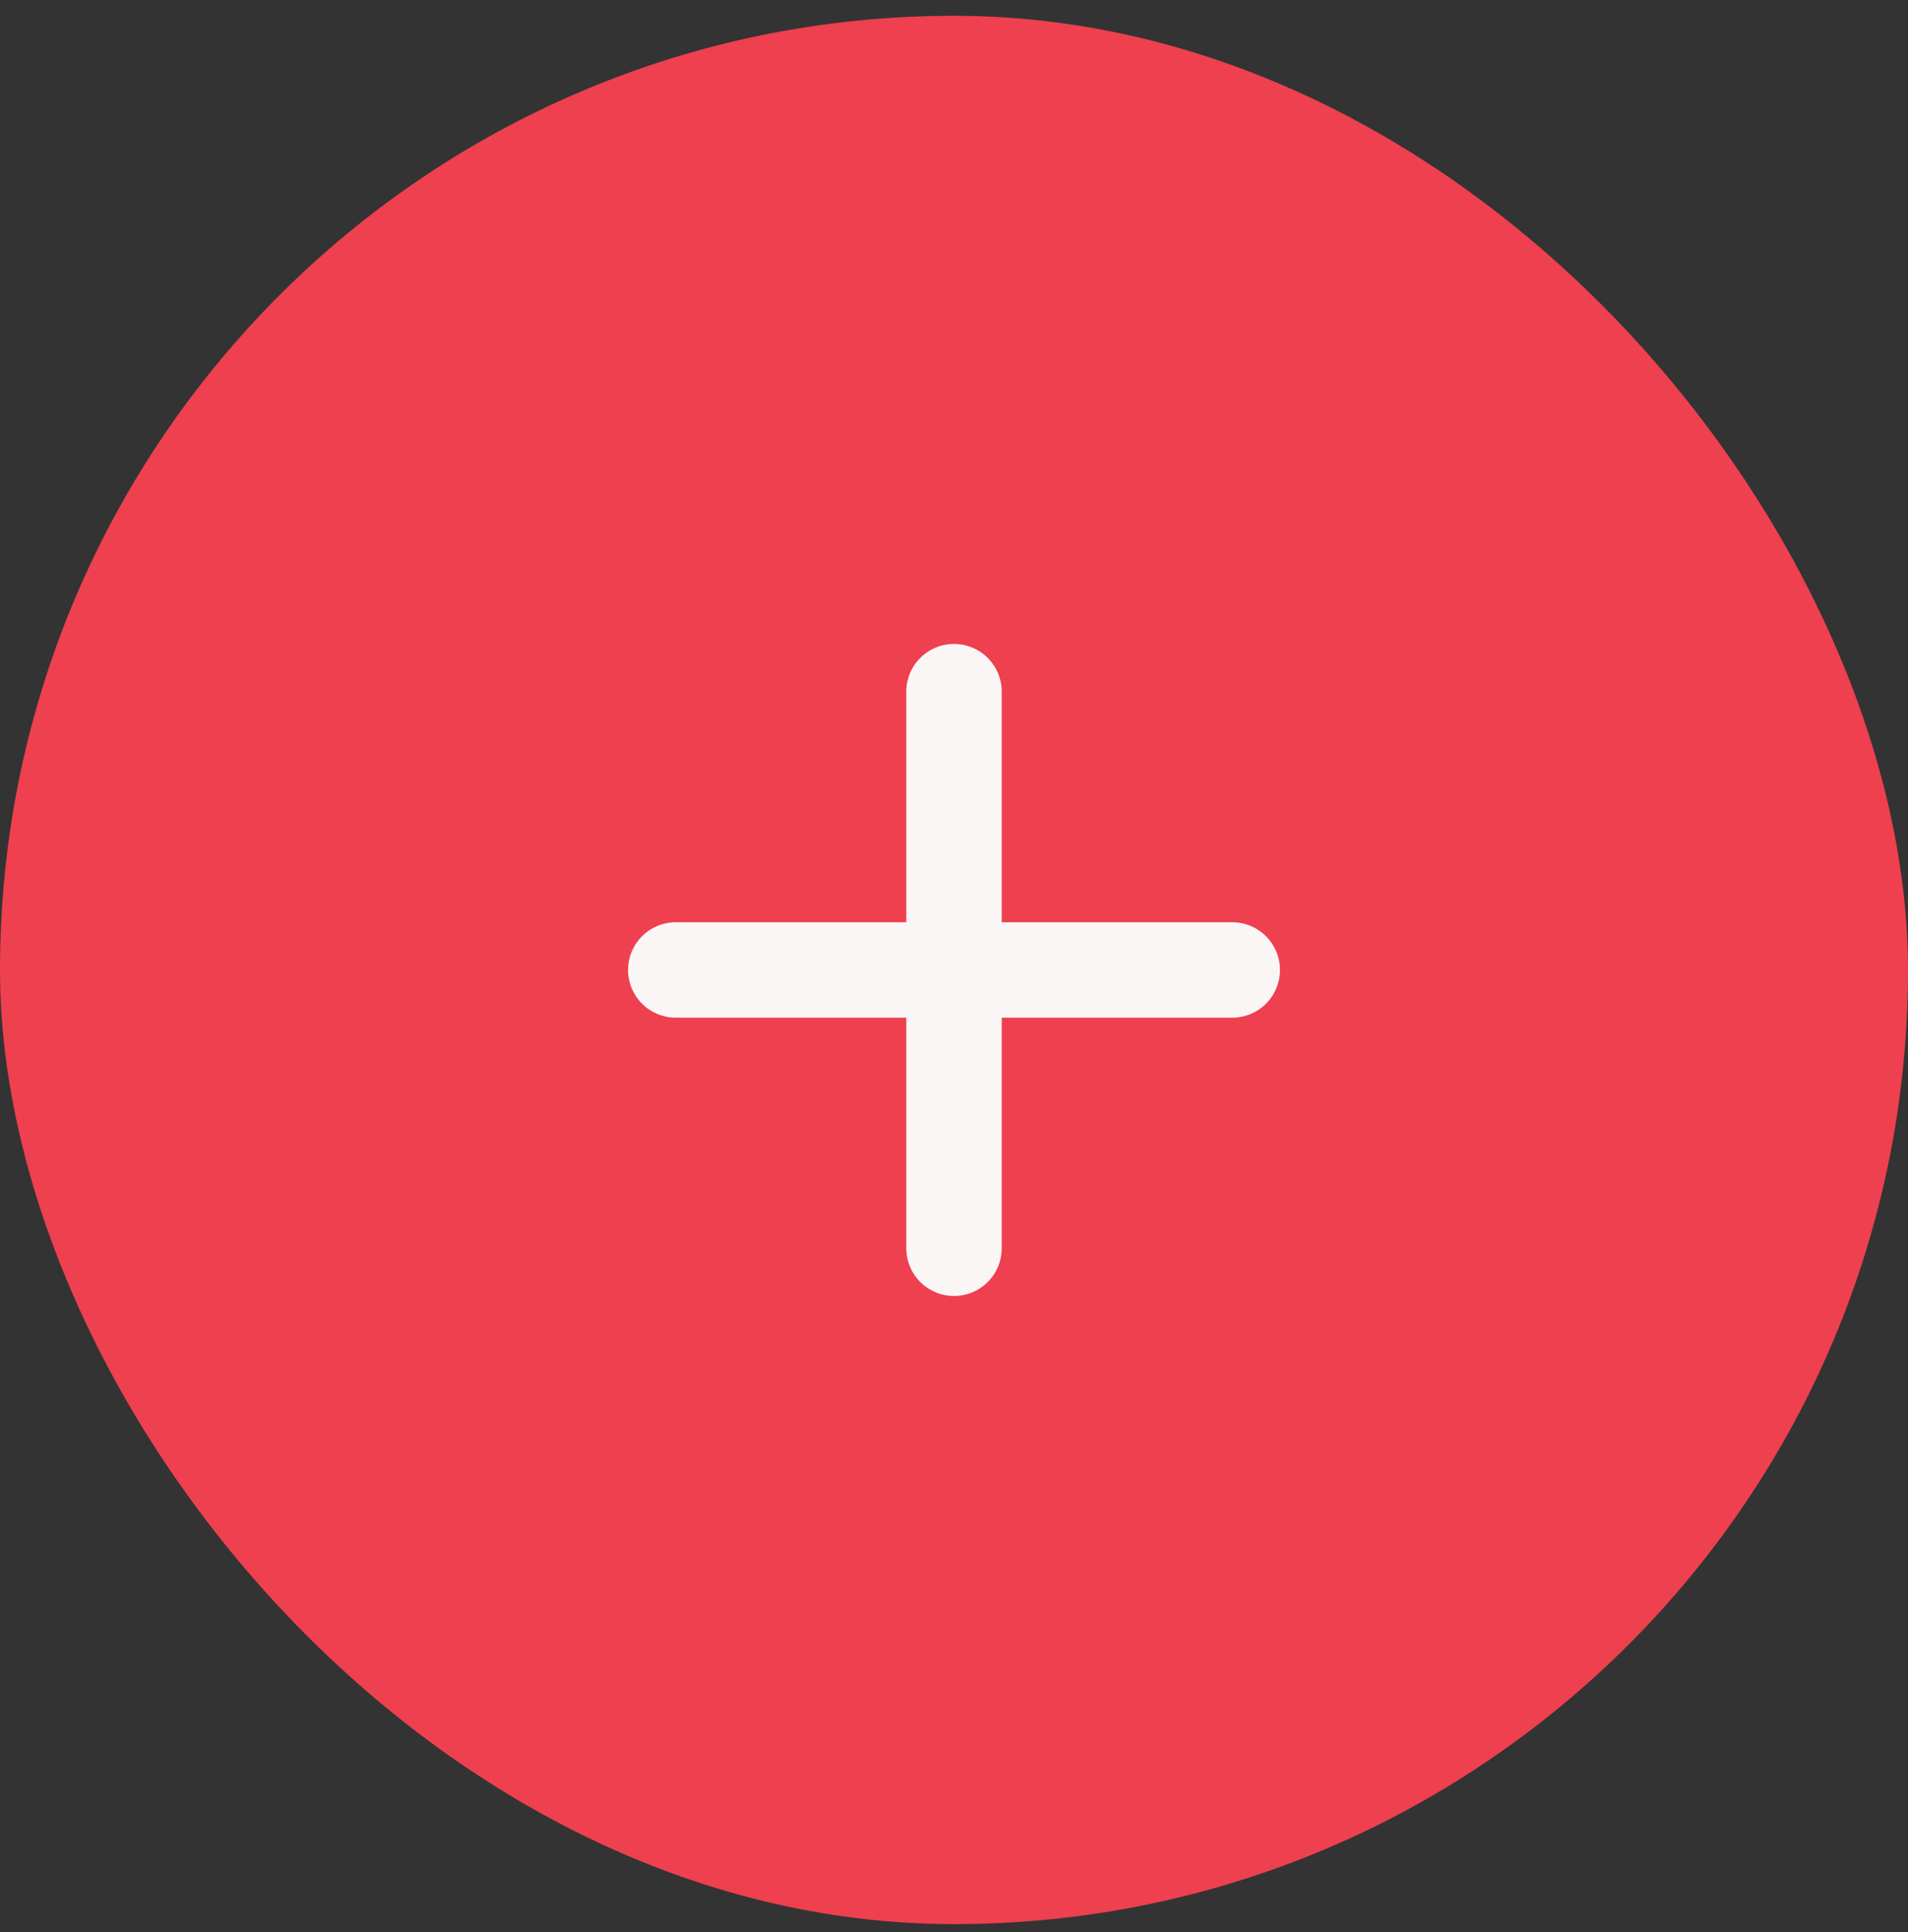 <svg xmlns="http://www.w3.org/2000/svg" width="80" height="81" fill="none" viewBox="0 0 80 81">
  <rect x="0" y="0" width="80" height="81" fill="#333333" stroke="none"/>
  <rect width="80" height="80" y=".662" fill="#EE404F" rx="40"/>
  <path stroke="#FBF6F6" stroke-linecap="round" stroke-linejoin="round" stroke-width="4" d="M40 28.995V52.33M28.334 40.662h23.333"/>
</svg>
